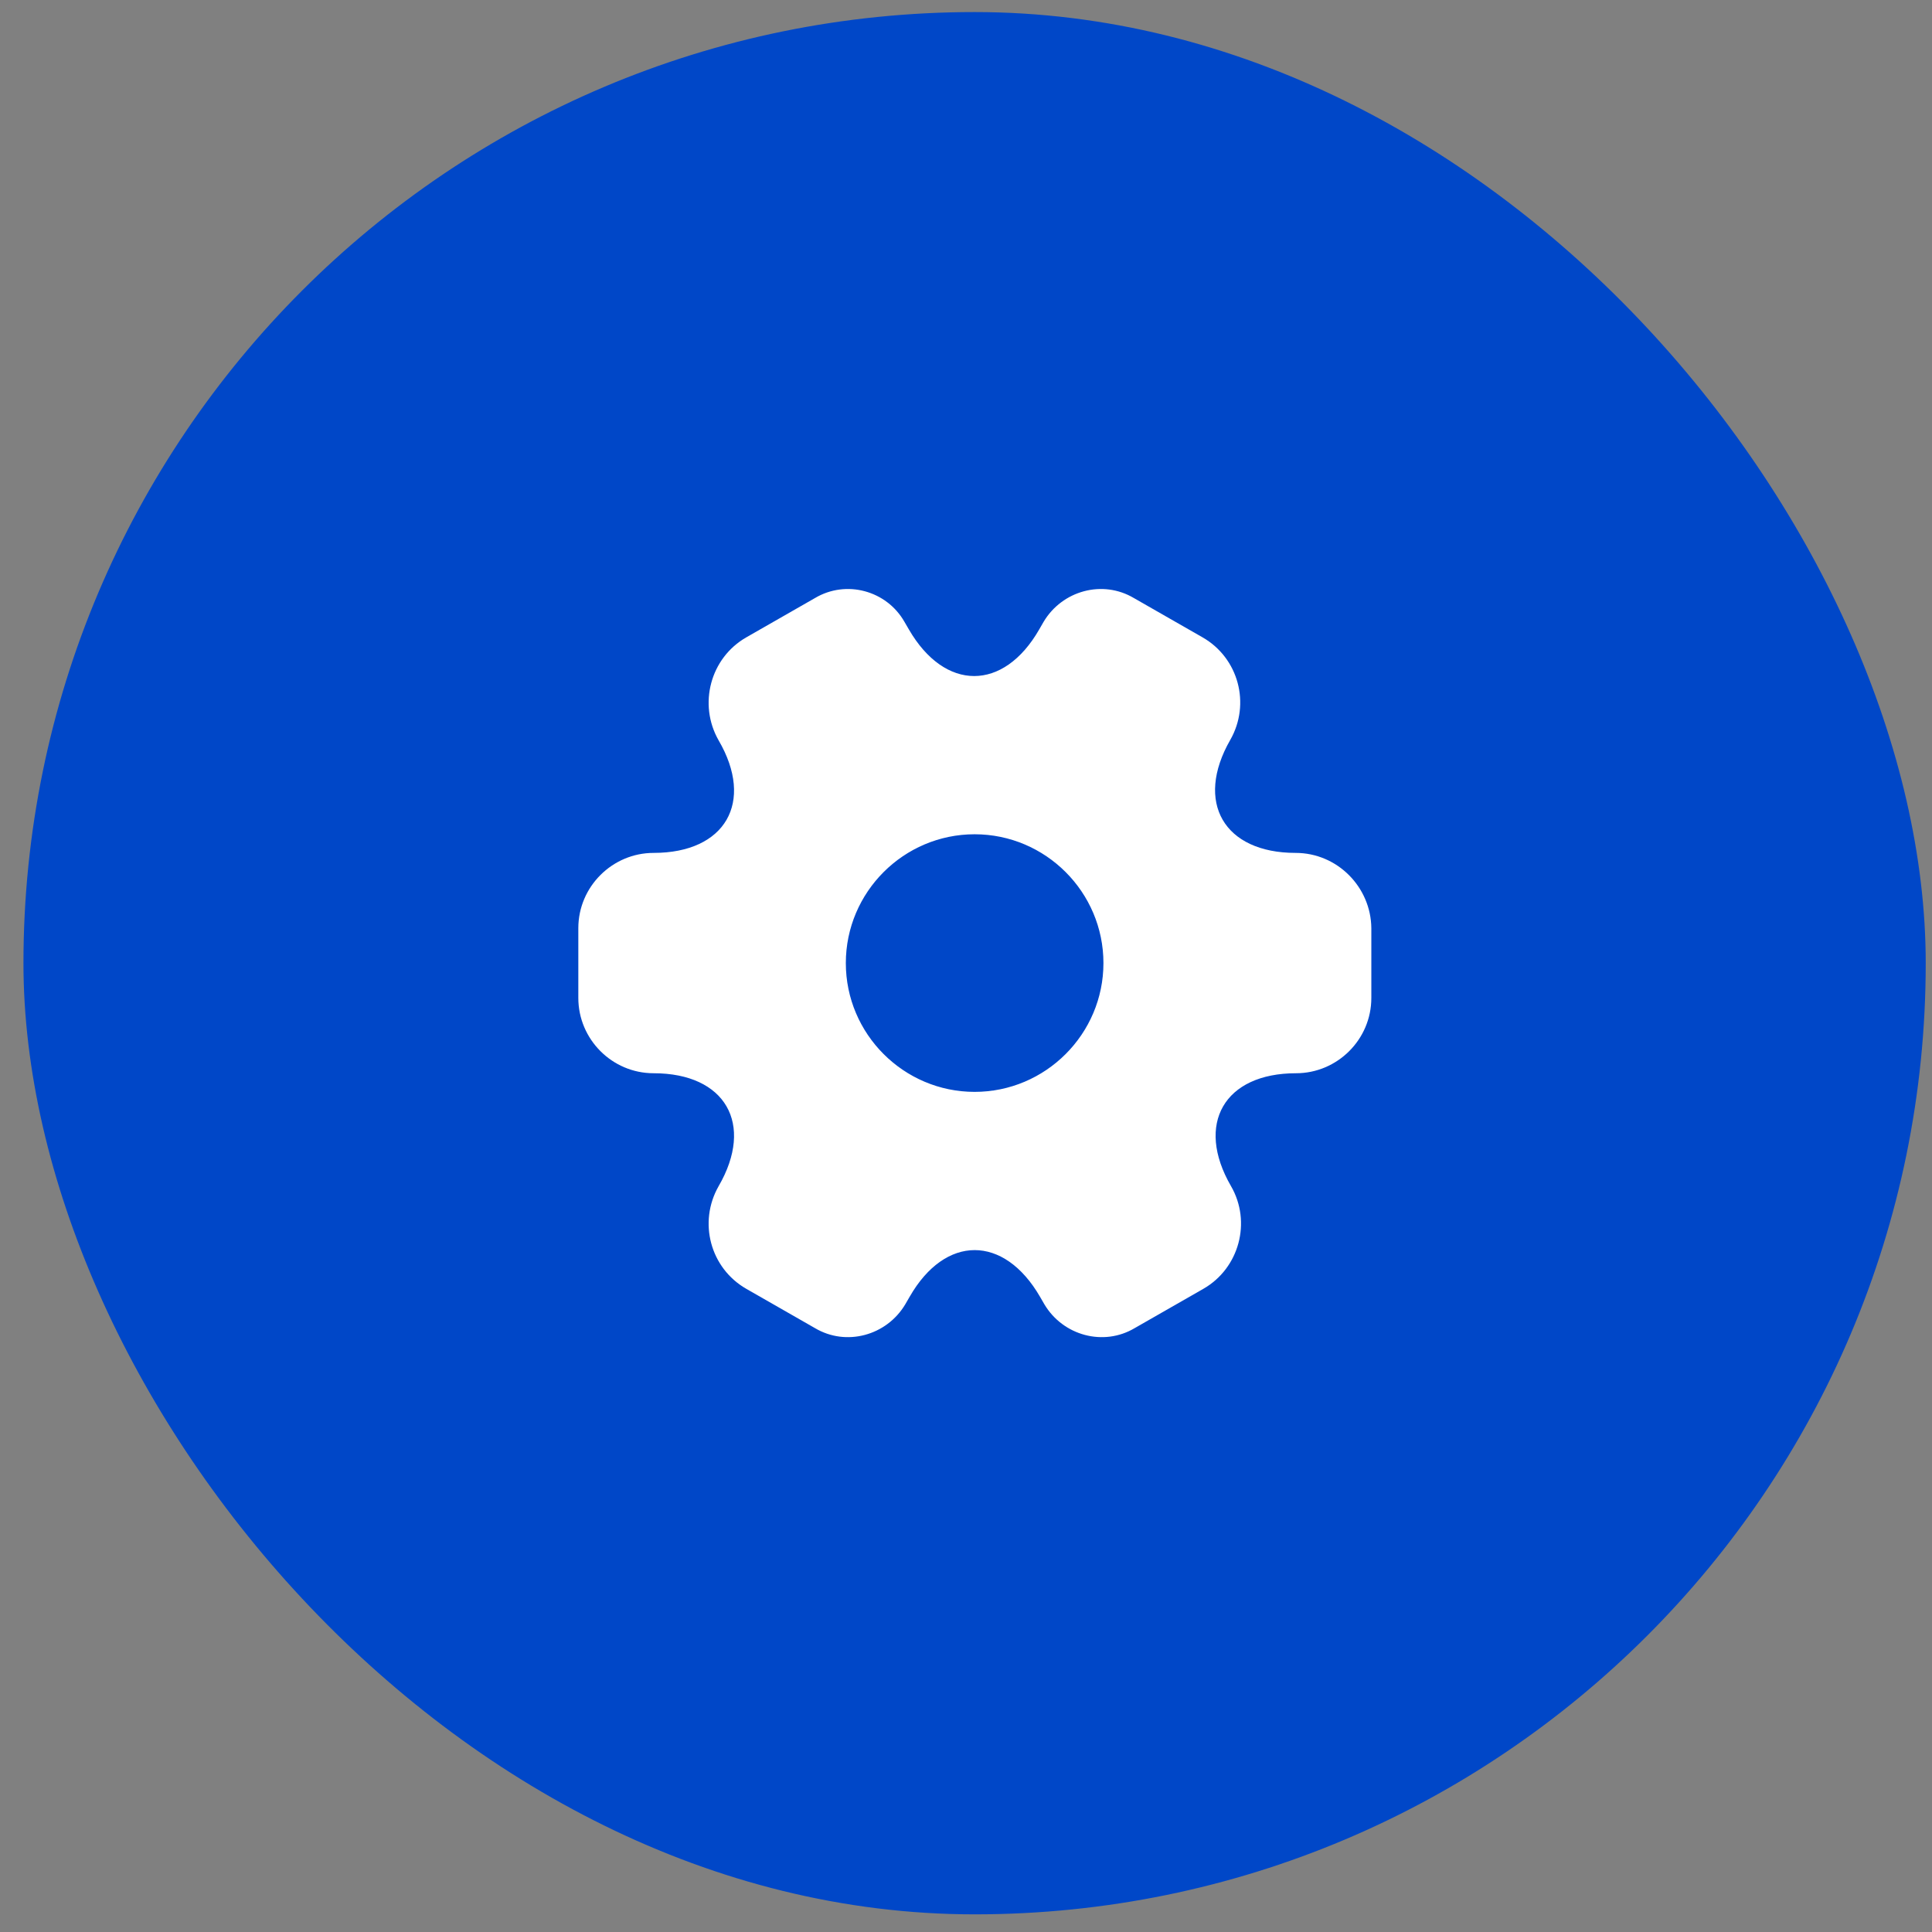 <svg xmlns="http://www.w3.org/2000/svg" width="65" height="65" viewBox="0 0 65 65" fill="none"><rect x="0" y="0" width="65" height="65" fill="#808080" stroke="none"/><rect x="0.789" y="0.406" width="64" height="64" rx="32" fill="#0047C8"></rect><path d="M43.59 28.695C41.177 28.695 40.19 26.988 41.39 24.895C42.084 23.682 41.67 22.135 40.457 21.442L38.15 20.122C37.097 19.495 35.737 19.868 35.11 20.922L34.964 21.175C33.764 23.268 31.79 23.268 30.577 21.175L30.43 20.922C29.83 19.868 28.47 19.495 27.417 20.122L25.11 21.442C23.897 22.135 23.484 23.695 24.177 24.908C25.39 26.988 24.404 28.695 21.99 28.695C20.604 28.695 19.457 29.828 19.457 31.228V33.575C19.457 34.962 20.59 36.108 21.99 36.108C24.404 36.108 25.39 37.815 24.177 39.908C23.484 41.122 23.897 42.668 25.11 43.362L27.417 44.682C28.47 45.308 29.83 44.935 30.457 43.882L30.604 43.628C31.804 41.535 33.777 41.535 34.99 43.628L35.137 43.882C35.764 44.935 37.124 45.308 38.177 44.682L40.484 43.362C41.697 42.668 42.11 41.108 41.417 39.908C40.204 37.815 41.19 36.108 43.604 36.108C44.99 36.108 46.137 34.975 46.137 33.575V31.228C46.124 29.842 44.99 28.695 43.59 28.695ZM32.79 36.735C30.404 36.735 28.457 34.788 28.457 32.402C28.457 30.015 30.404 28.068 32.79 28.068C35.177 28.068 37.124 30.015 37.124 32.402C37.124 34.788 35.177 36.735 32.79 36.735Z" fill="white"></path></svg>